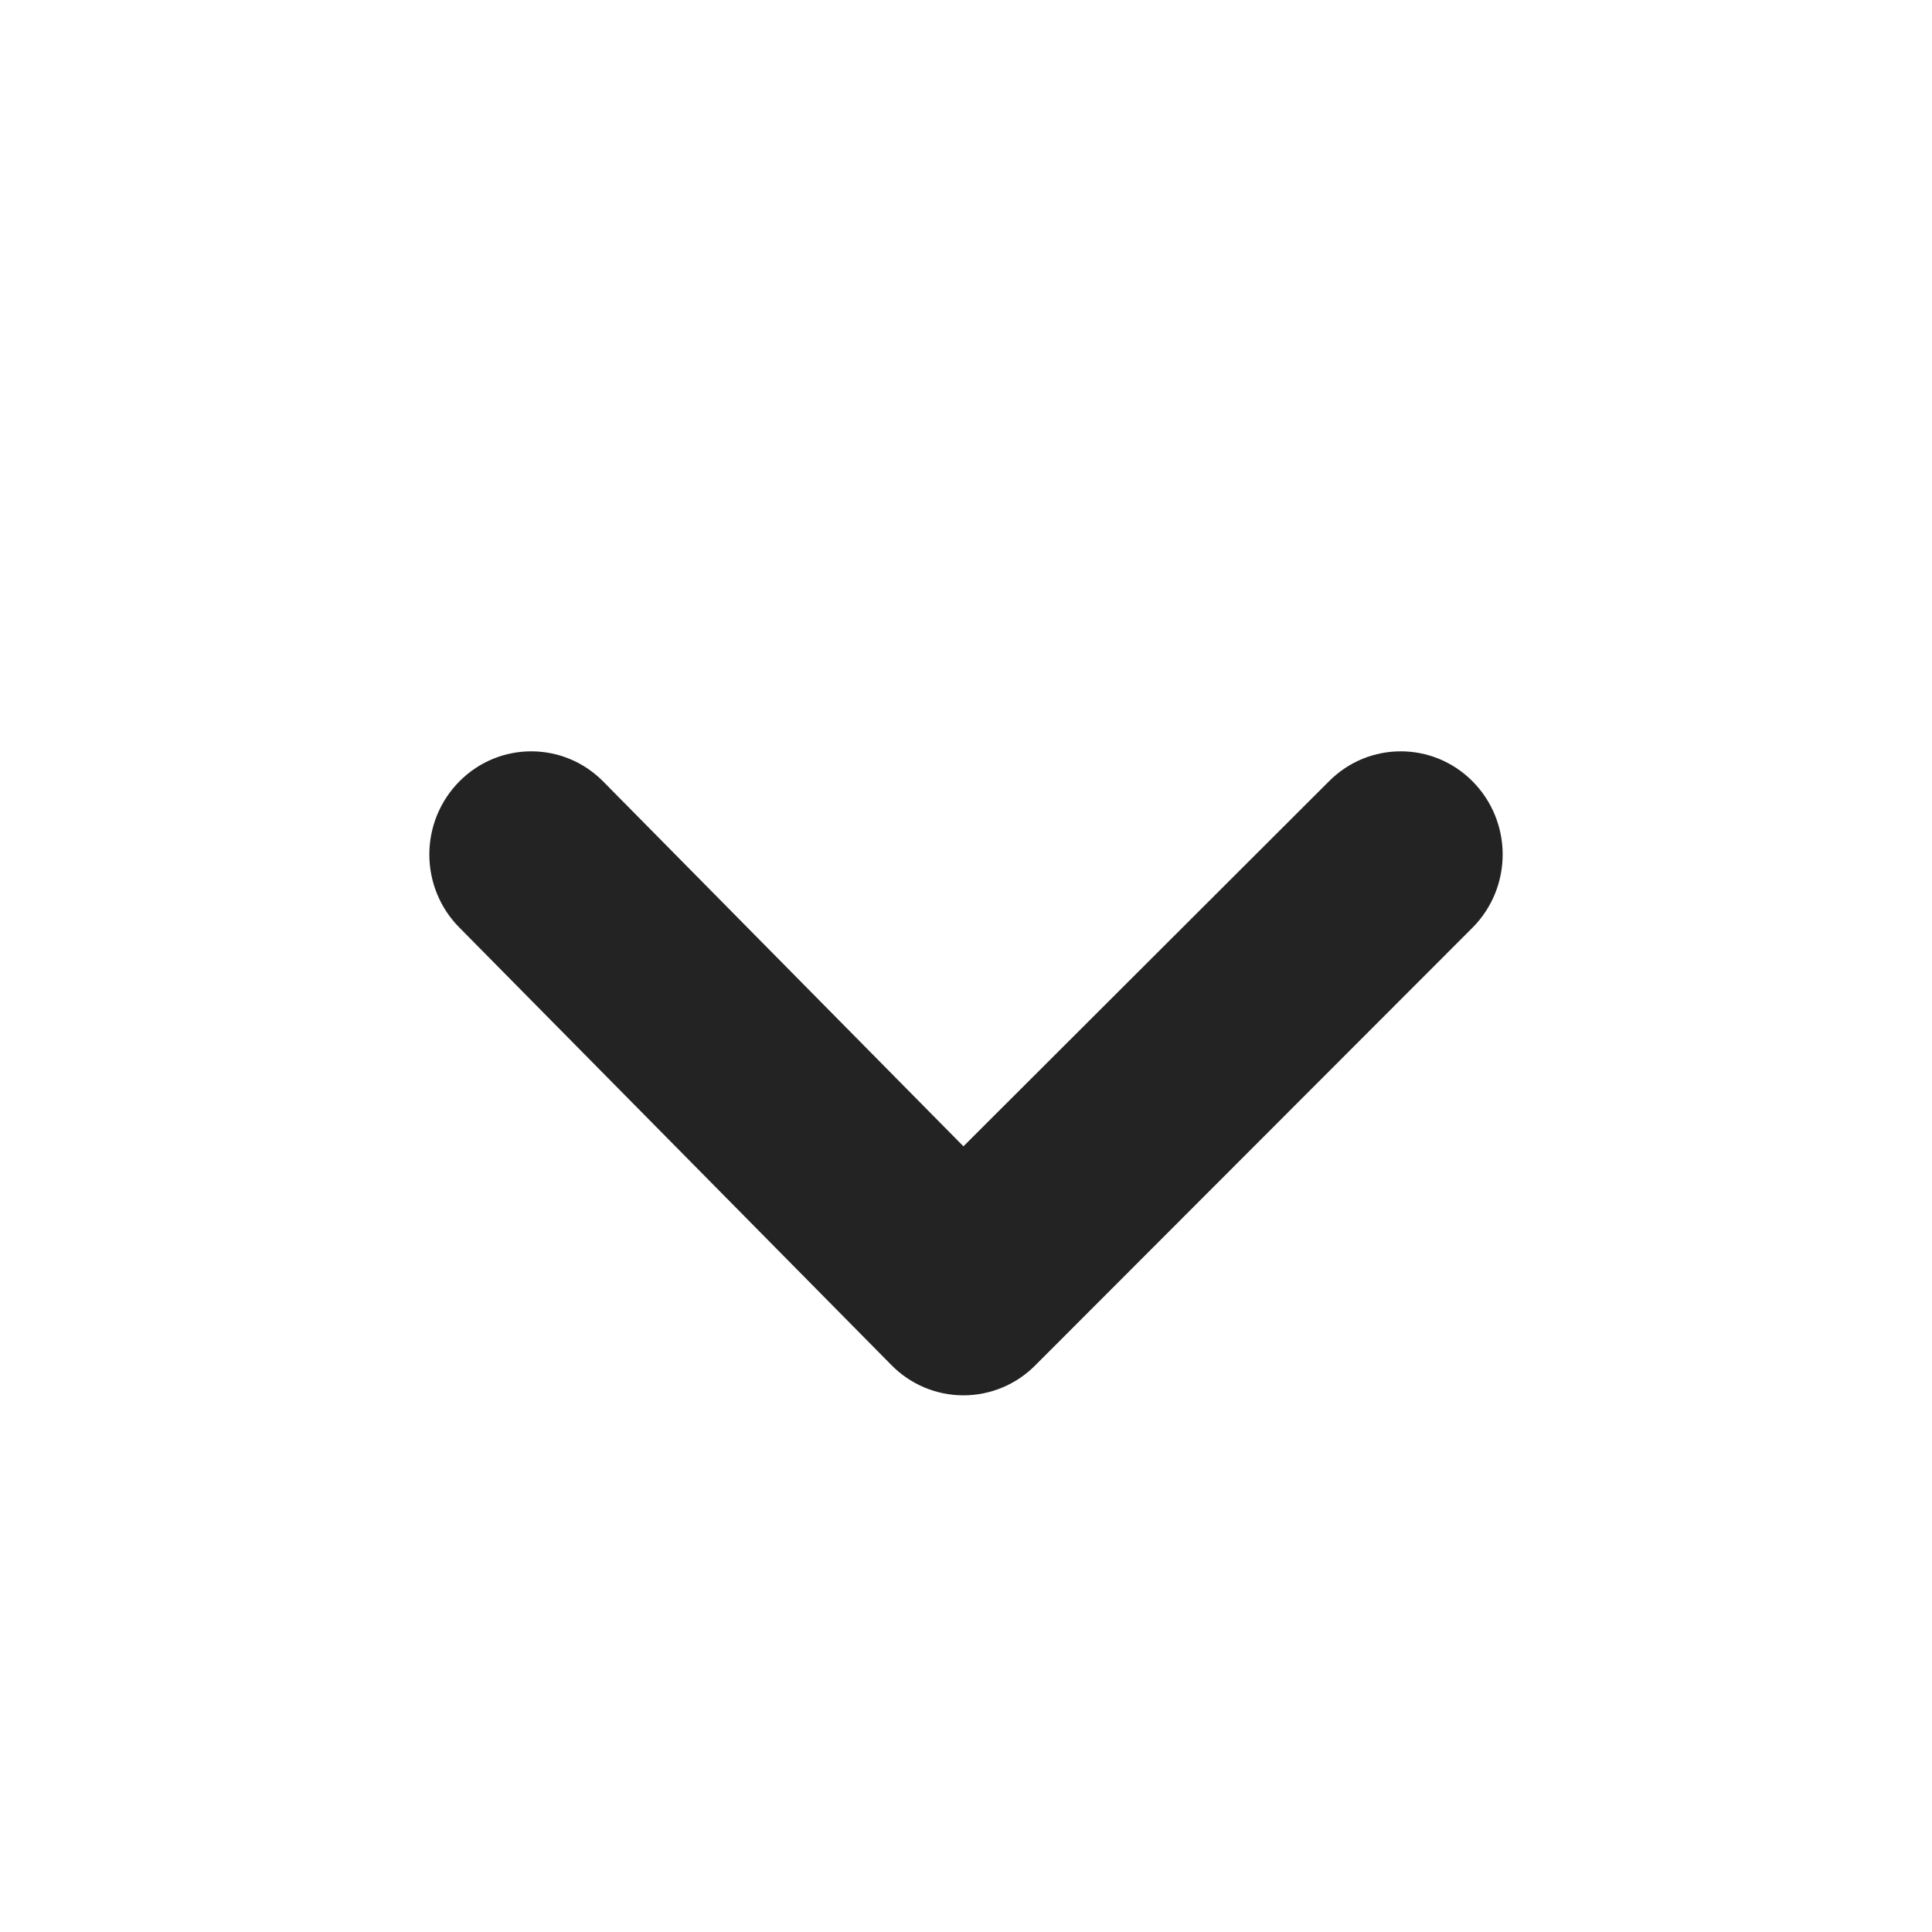 <?xml version="1.0" encoding="UTF-8"?>
<svg width="18px" height="18px" viewBox="0 0 18 18" version="1.1" xmlns="http://www.w3.org/2000/svg" xmlns:xlink="http://www.w3.org/1999/xlink">
    <title>1EB6B325-ADE3-4D78-9A26-ADE9029524A6</title>
    <g id="Web" stroke="none" stroke-width="1" fill="none" fill-rule="evenodd">
        <g id="Tringhub_Home_Final" transform="translate(-1368, -218)">
            <g id="project_gallery" transform="translate(996, 188)">
                <g id="select_project_dropdown" transform="translate(286, 24)">
                    <g id="icon-down_arrow" transform="translate(86, 6)">
                        <rect id="path" x="0" y="0" width="18" height="18"></rect>
                        <path d="M12.382,7.279 L8.976,10.68 L5.618,7.279 C5.248,6.907 4.651,6.907 4.281,7.279 C4.101,7.46 4,7.705 4,7.961 C4,8.217 4.101,8.463 4.281,8.643 L8.303,12.716 C8.481,12.898 8.723,13 8.976,13 C9.229,13 9.472,12.898 9.65,12.716 L13.719,8.643 C13.899,8.463 14,8.217 14,7.961 C14,7.705 13.899,7.46 13.719,7.279 C13.349,6.907 12.752,6.907 12.382,7.279 Z" id="Path" fill="#232323" fill-rule="nonzero"></path>
                    </g>
                </g>
            </g>
        </g>
    </g>
</svg>